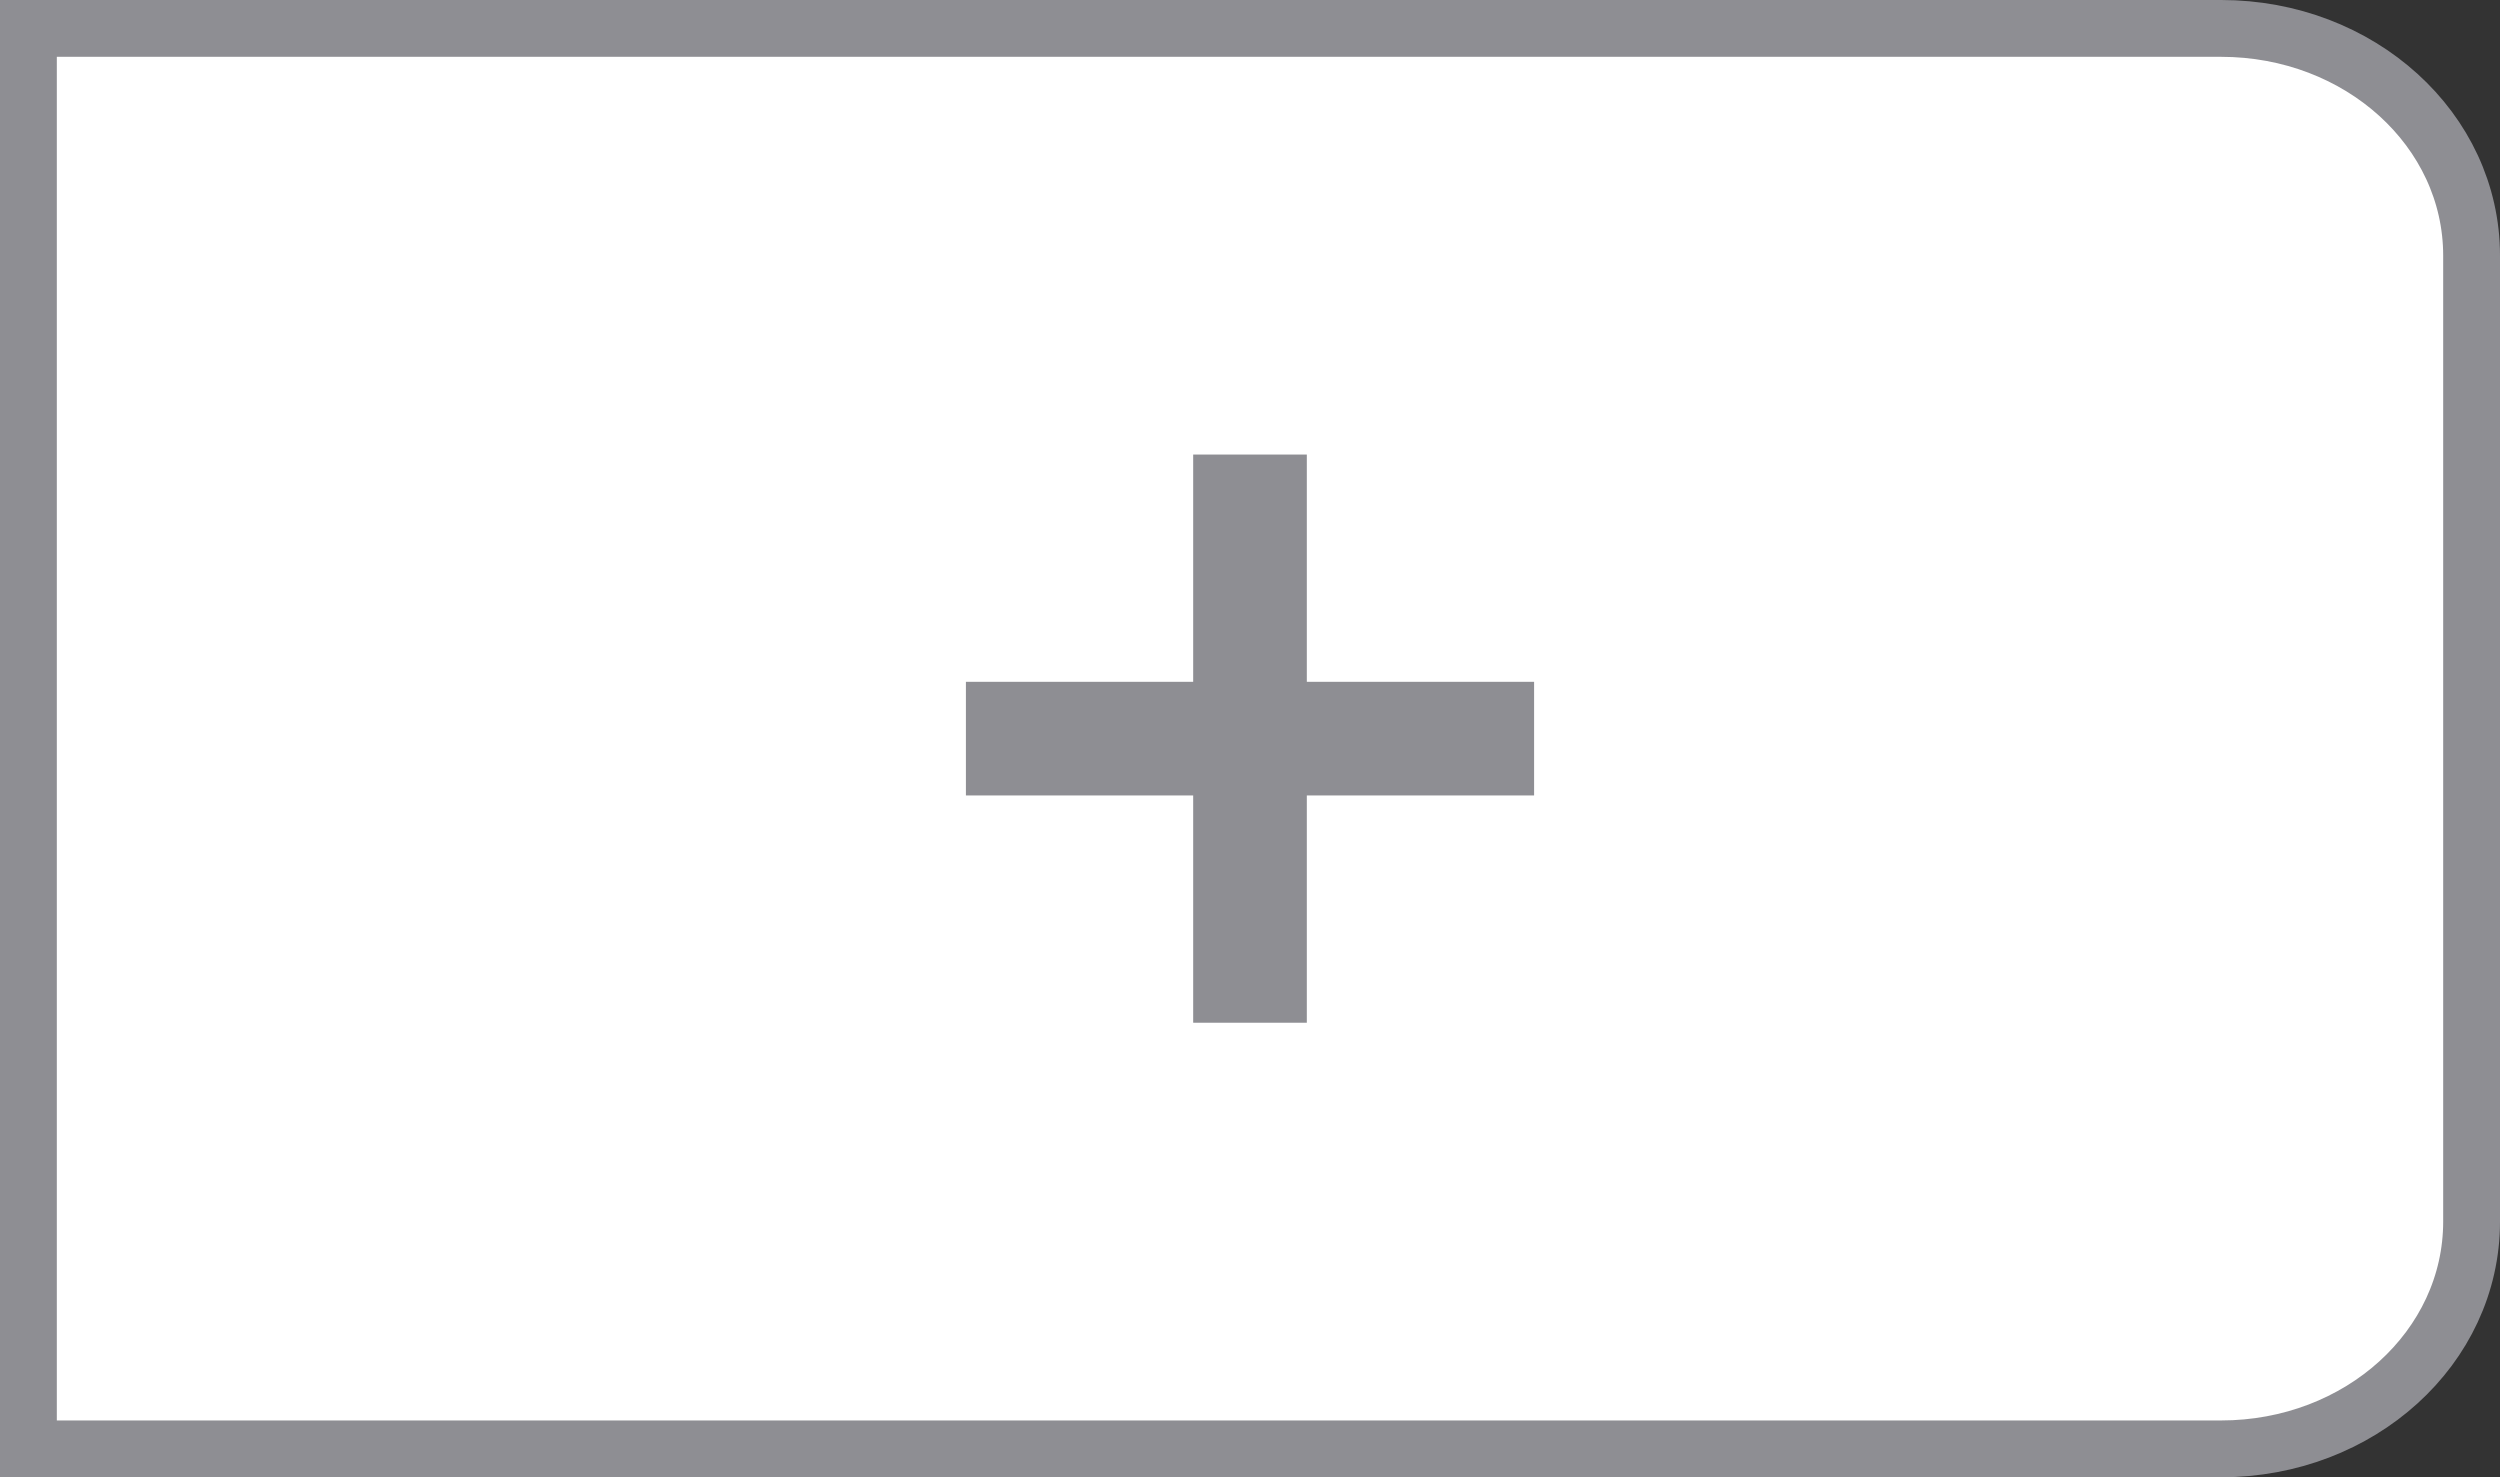 <svg version="1.1" viewBox="0 0 44 26" xmlns="http://www.w3.org/2000/svg">
 <rect x="0" y="0" width="44" height="26" fill="#333333" stroke="none"/>
 <path d="m0.5 0.5h38.59c2.443 0 4.41 1.784 4.41 4v17c0 2.216-1.967 4-4.41 4h-38.59z" fill="#fff" stroke="#8e8e93" stroke-linecap="round"/>
 <rect x="17" y="12" width="10" height="2" fill="#8e8e93"/>
 <rect x="21" y="8" width="2" height="10" fill="#8e8e93"/>
</svg>
